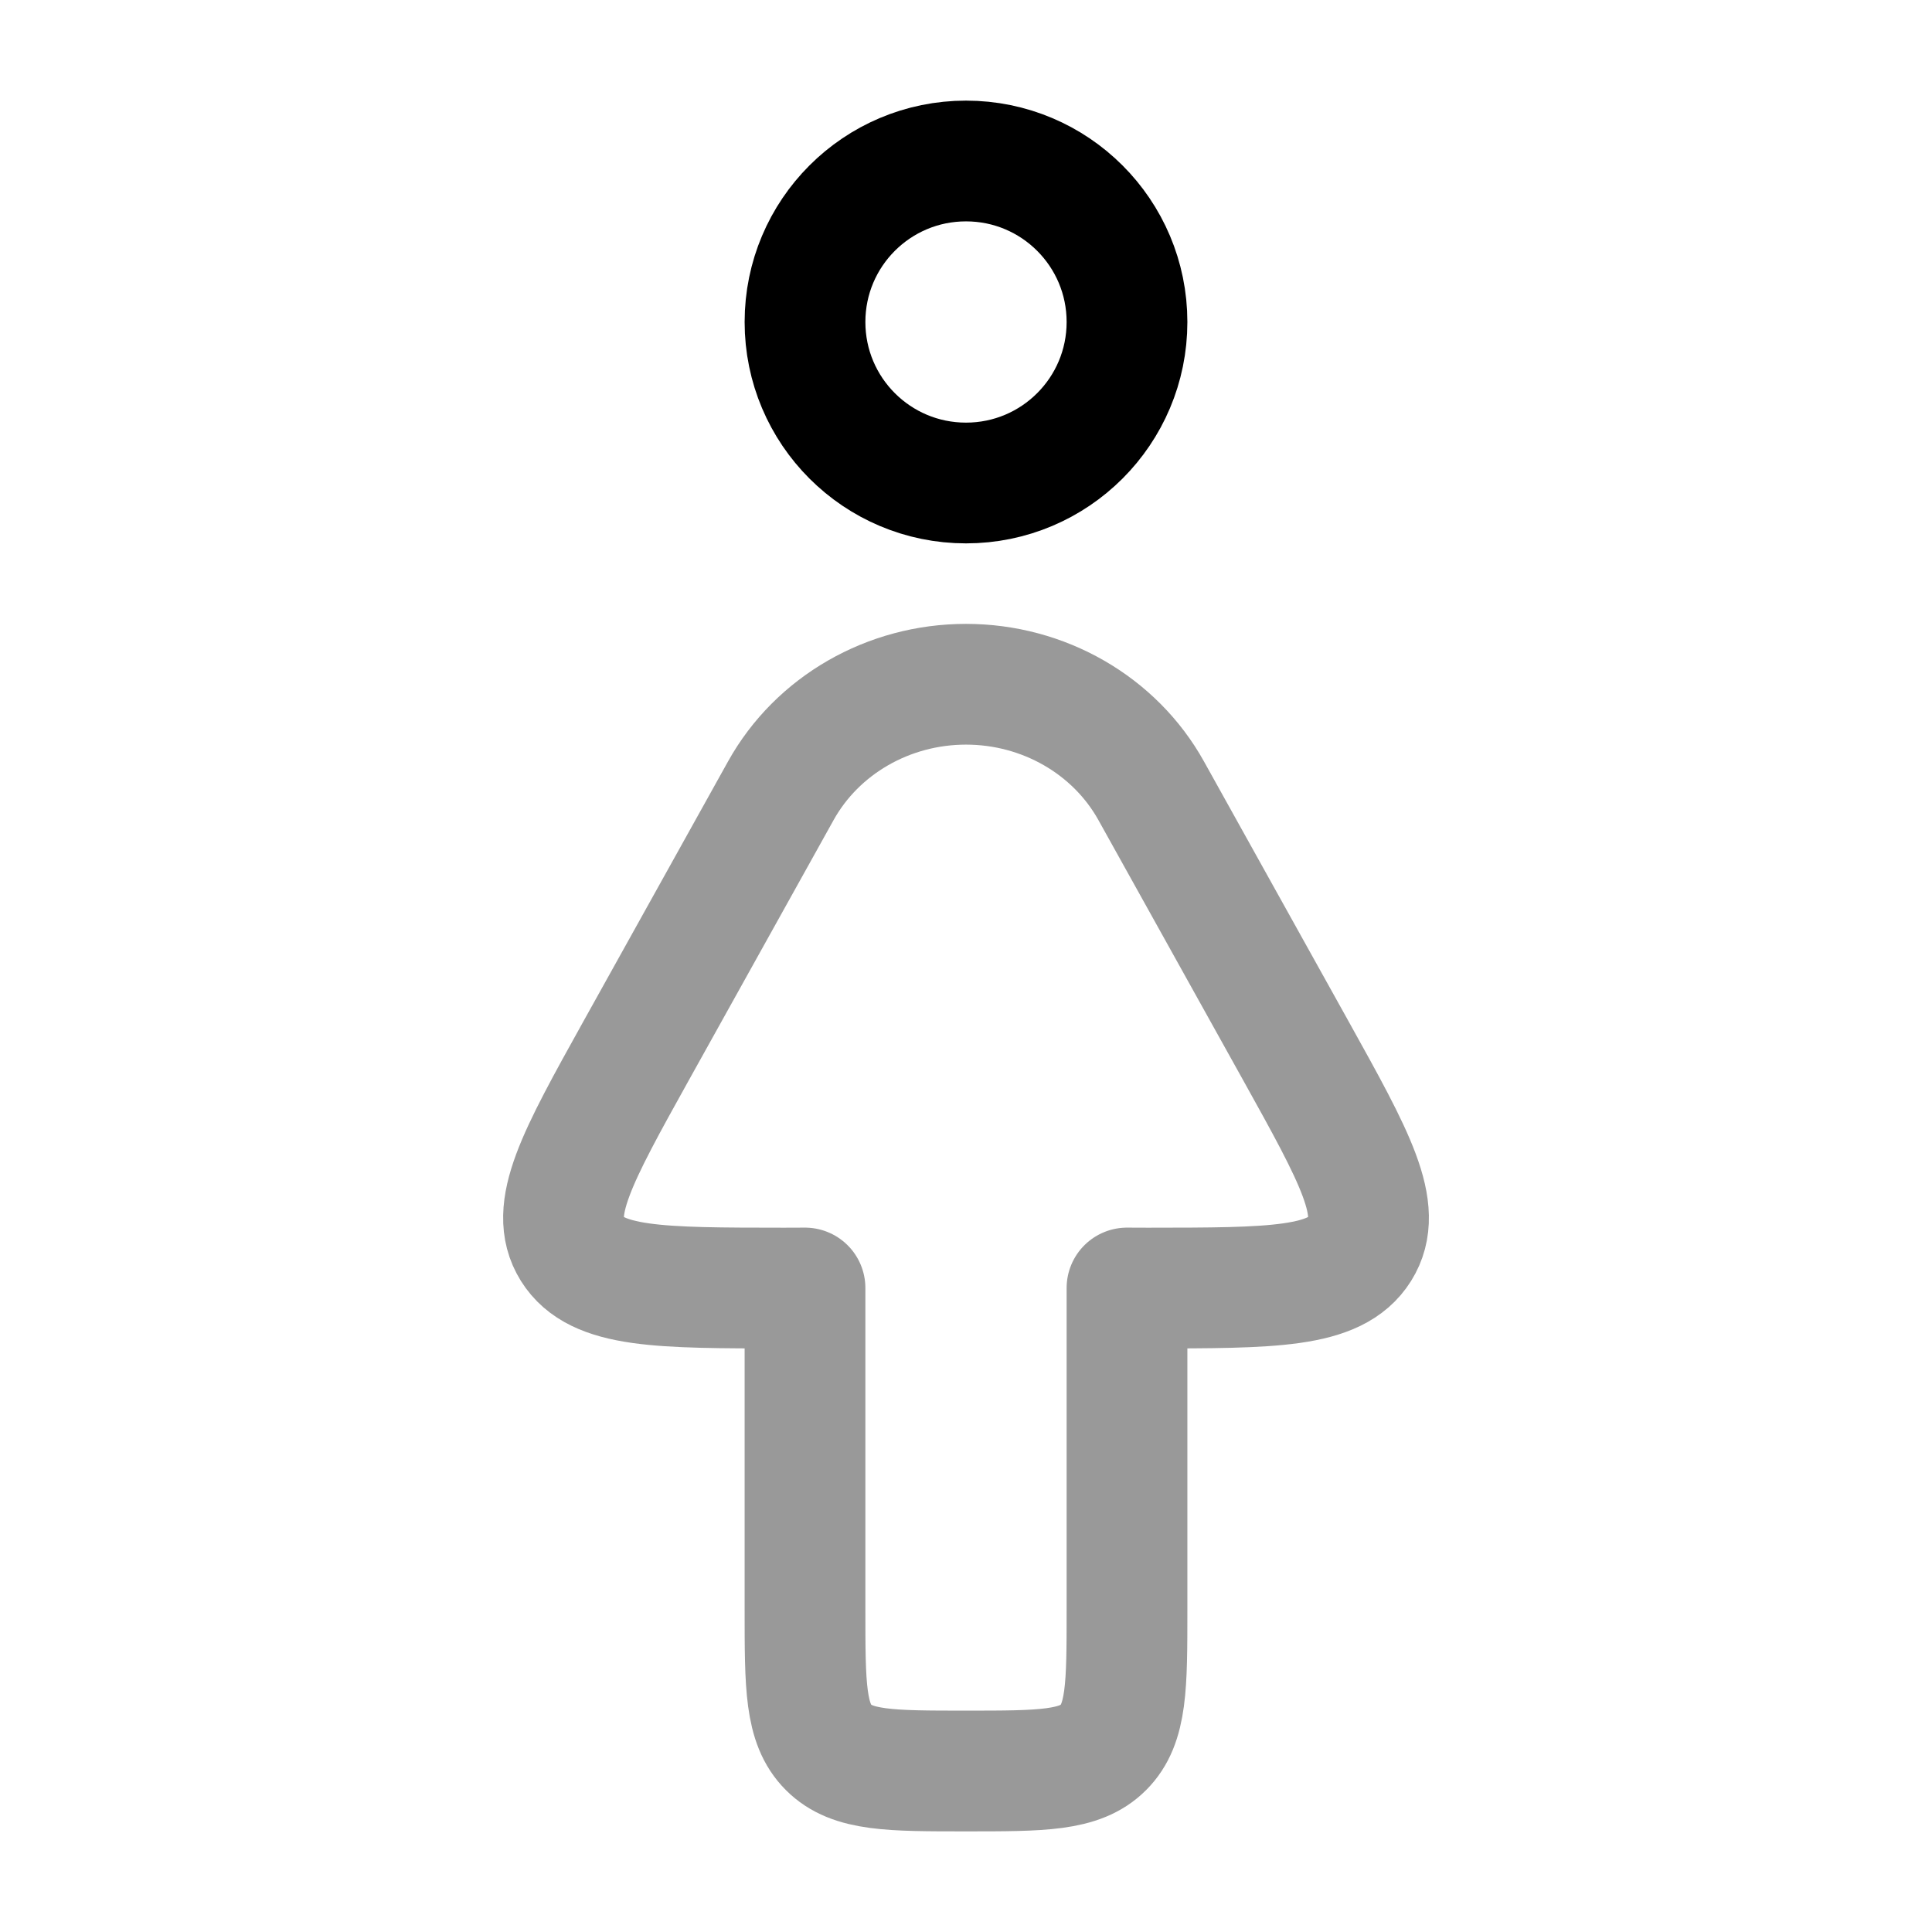 <svg width="24" height="24" viewBox="0 0 24 24" fill="none" xmlns="http://www.w3.org/2000/svg">
<path d="M14 4C14 5.105 13.105 6 12 6C10.895 6 10 5.105 10 4C10 2.895 10.895 2 12 2C13.105 2 14 2.895 14 4Z" stroke="currentColor" stroke-width="1.5" stroke-linecap="round" stroke-linejoin="round"/>
<path opacity="0.4" d="M10 16V20C10 20.943 10 21.414 10.293 21.707C10.586 22 11.057 22 12 22C12.943 22 13.414 22 13.707 21.707C14 21.414 14 20.943 14 20V16L14.26 16.001C15.813 16 16.589 16 16.893 15.515C17.197 15.03 16.831 14.373 16.101 13.059L14.301 9.824C13.848 9.009 12.963 8.5 12 8.5C11.037 8.5 10.152 9.009 9.699 9.824L7.899 13.059C7.169 14.373 6.804 15.029 7.107 15.515C7.411 16 8.187 16 9.74 16.001L10 16Z" stroke="currentColor" stroke-width="1.5" stroke-linejoin="round"/>
</svg>
